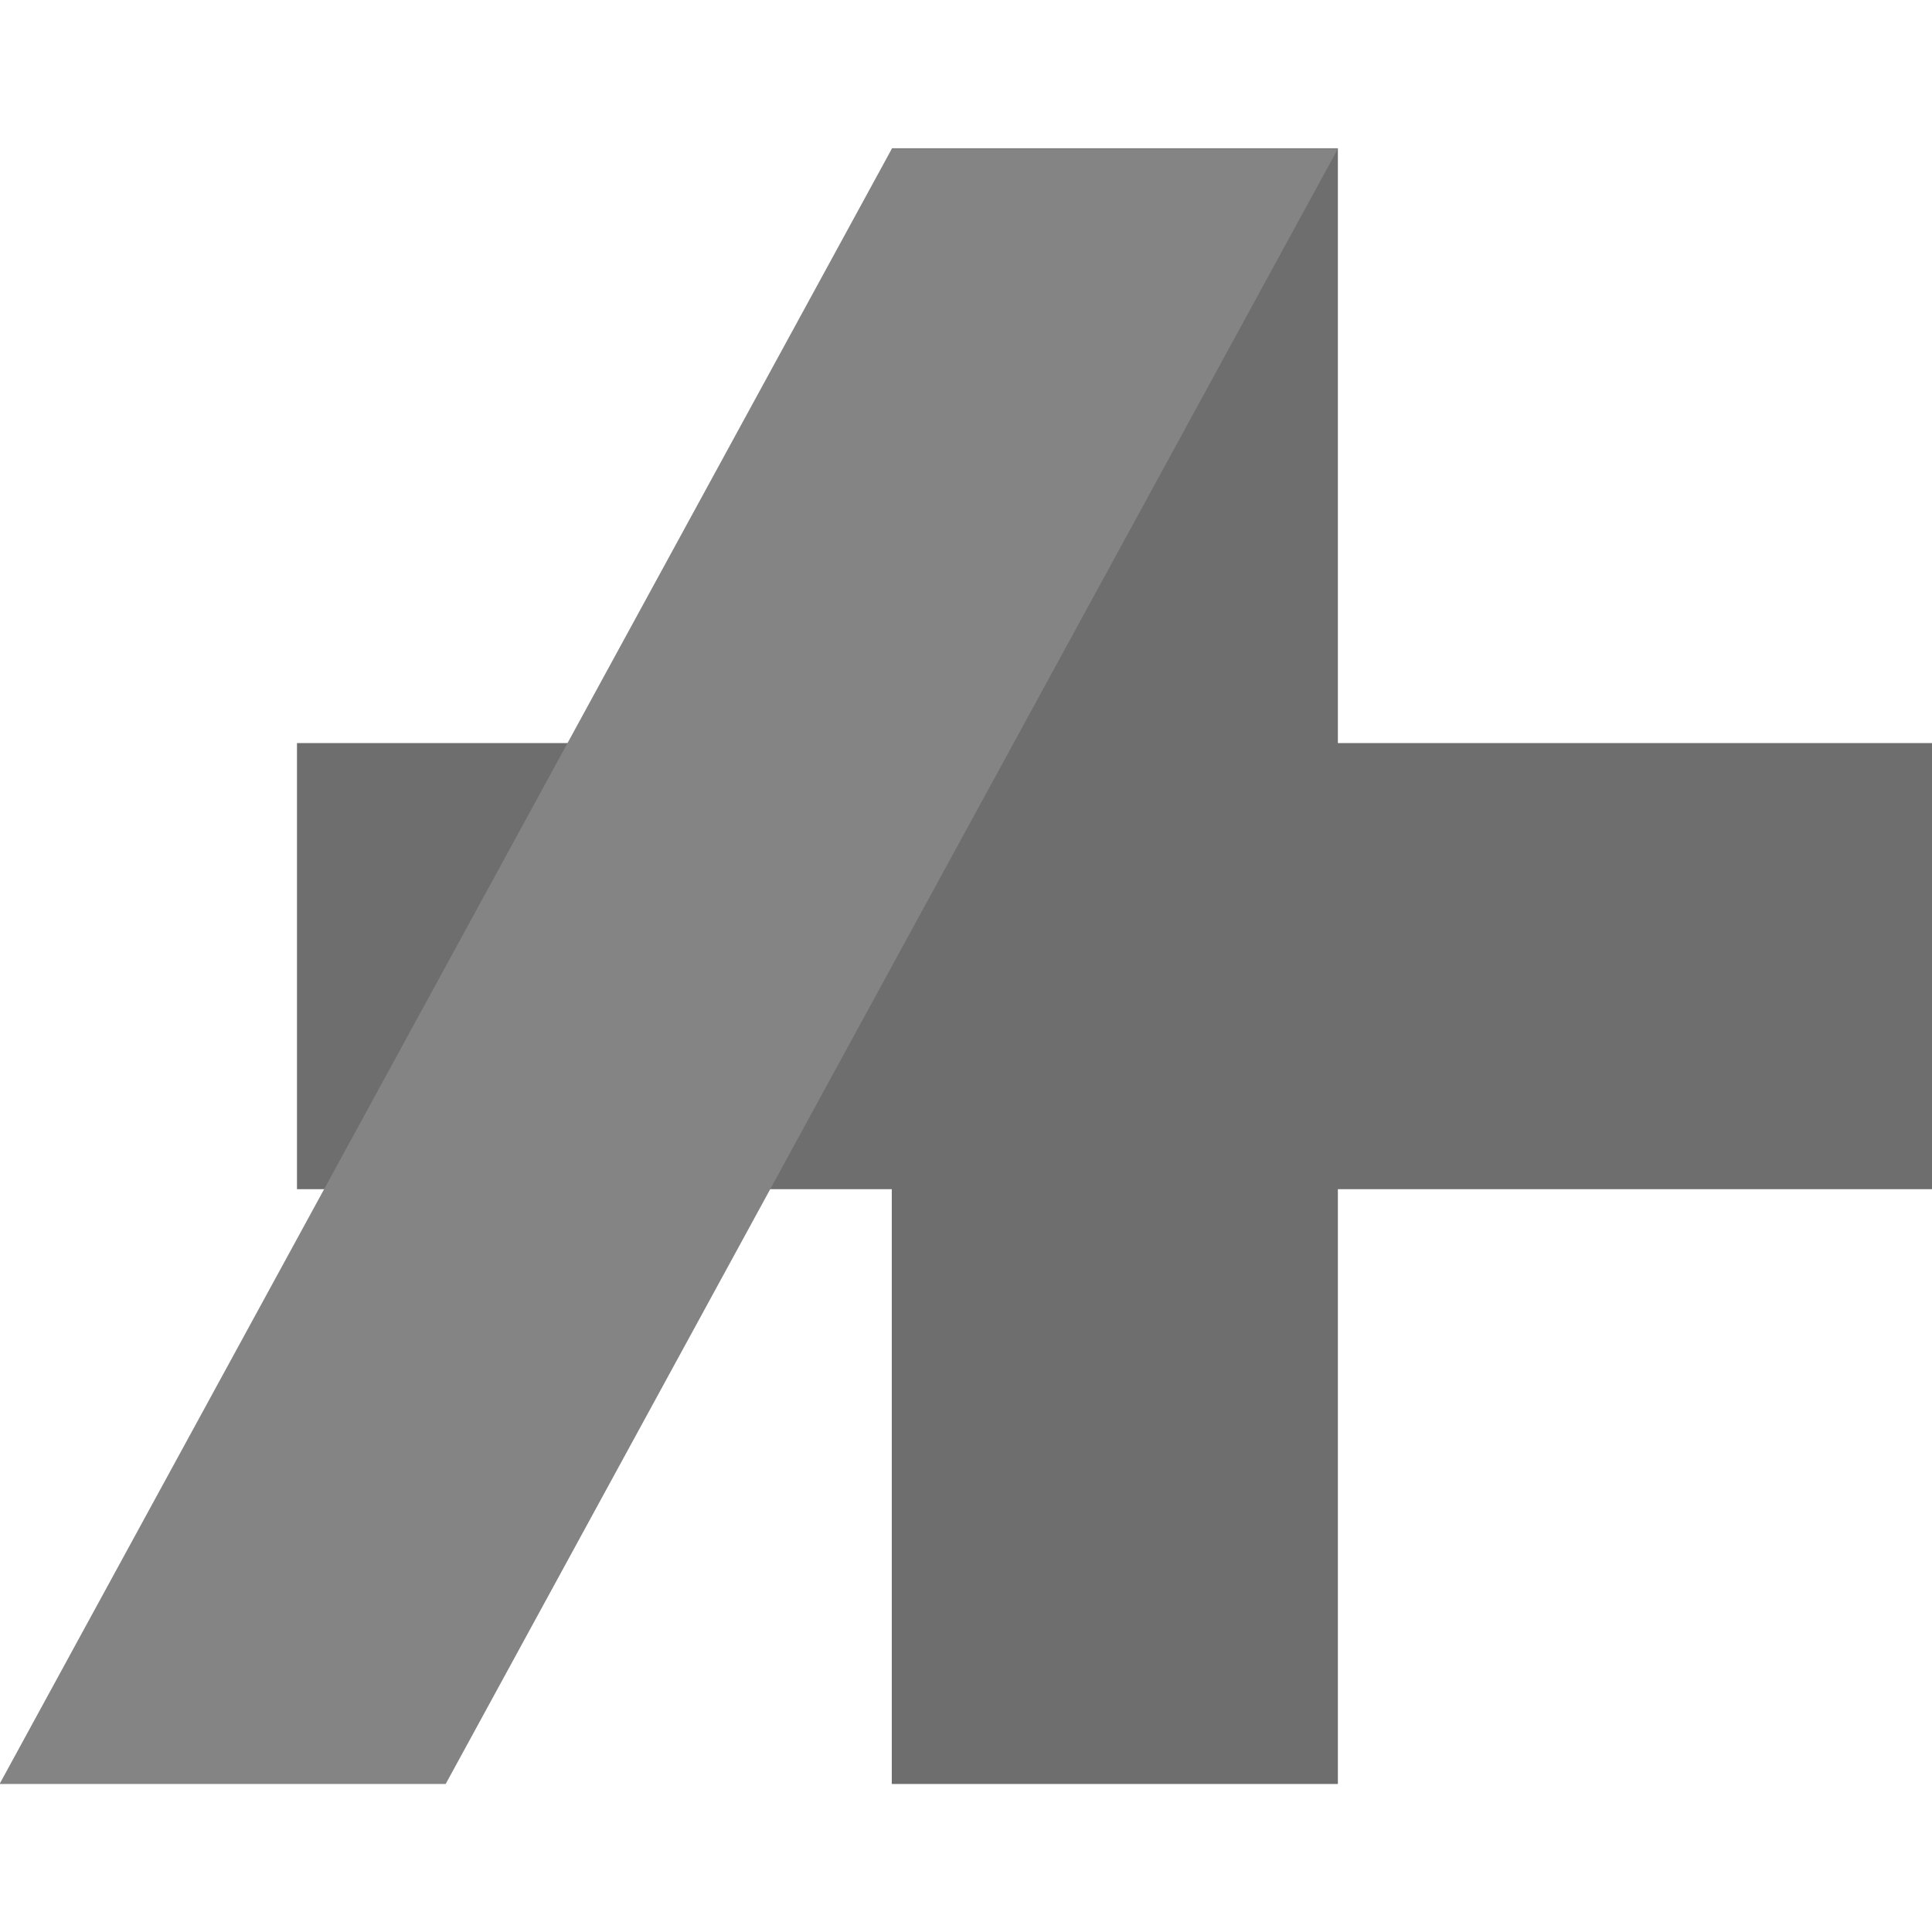 <?xml version="1.0" encoding="UTF-8"?>
<svg width="13" height="13" version="1.1" viewBox="0 0 3.44 3.44" xmlns="http://www.w3.org/2000/svg" xmlns:cc="http://creativecommons.org/ns#" xmlns:dc="http://purl.org/dc/elements/1.1/" xmlns:rdf="http://www.w3.org/1999/02/22-rdf-syntax-ns#">
 <g transform="matrix(.929 0 0 .929 -.246 -.246)" stroke-width="1">
  <path d="m1.974 3.684h0.855v-1.14h1.14v-0.855h-1.14v-1.14h-0.855v1.14h-1.14v0.855h1.14z" fill="#6e6e6e"/>
  <path d="m1.974 0.55h0.855l-1.71 3.134h-0.855z" fill="#848484"/>
 </g>
</svg>
